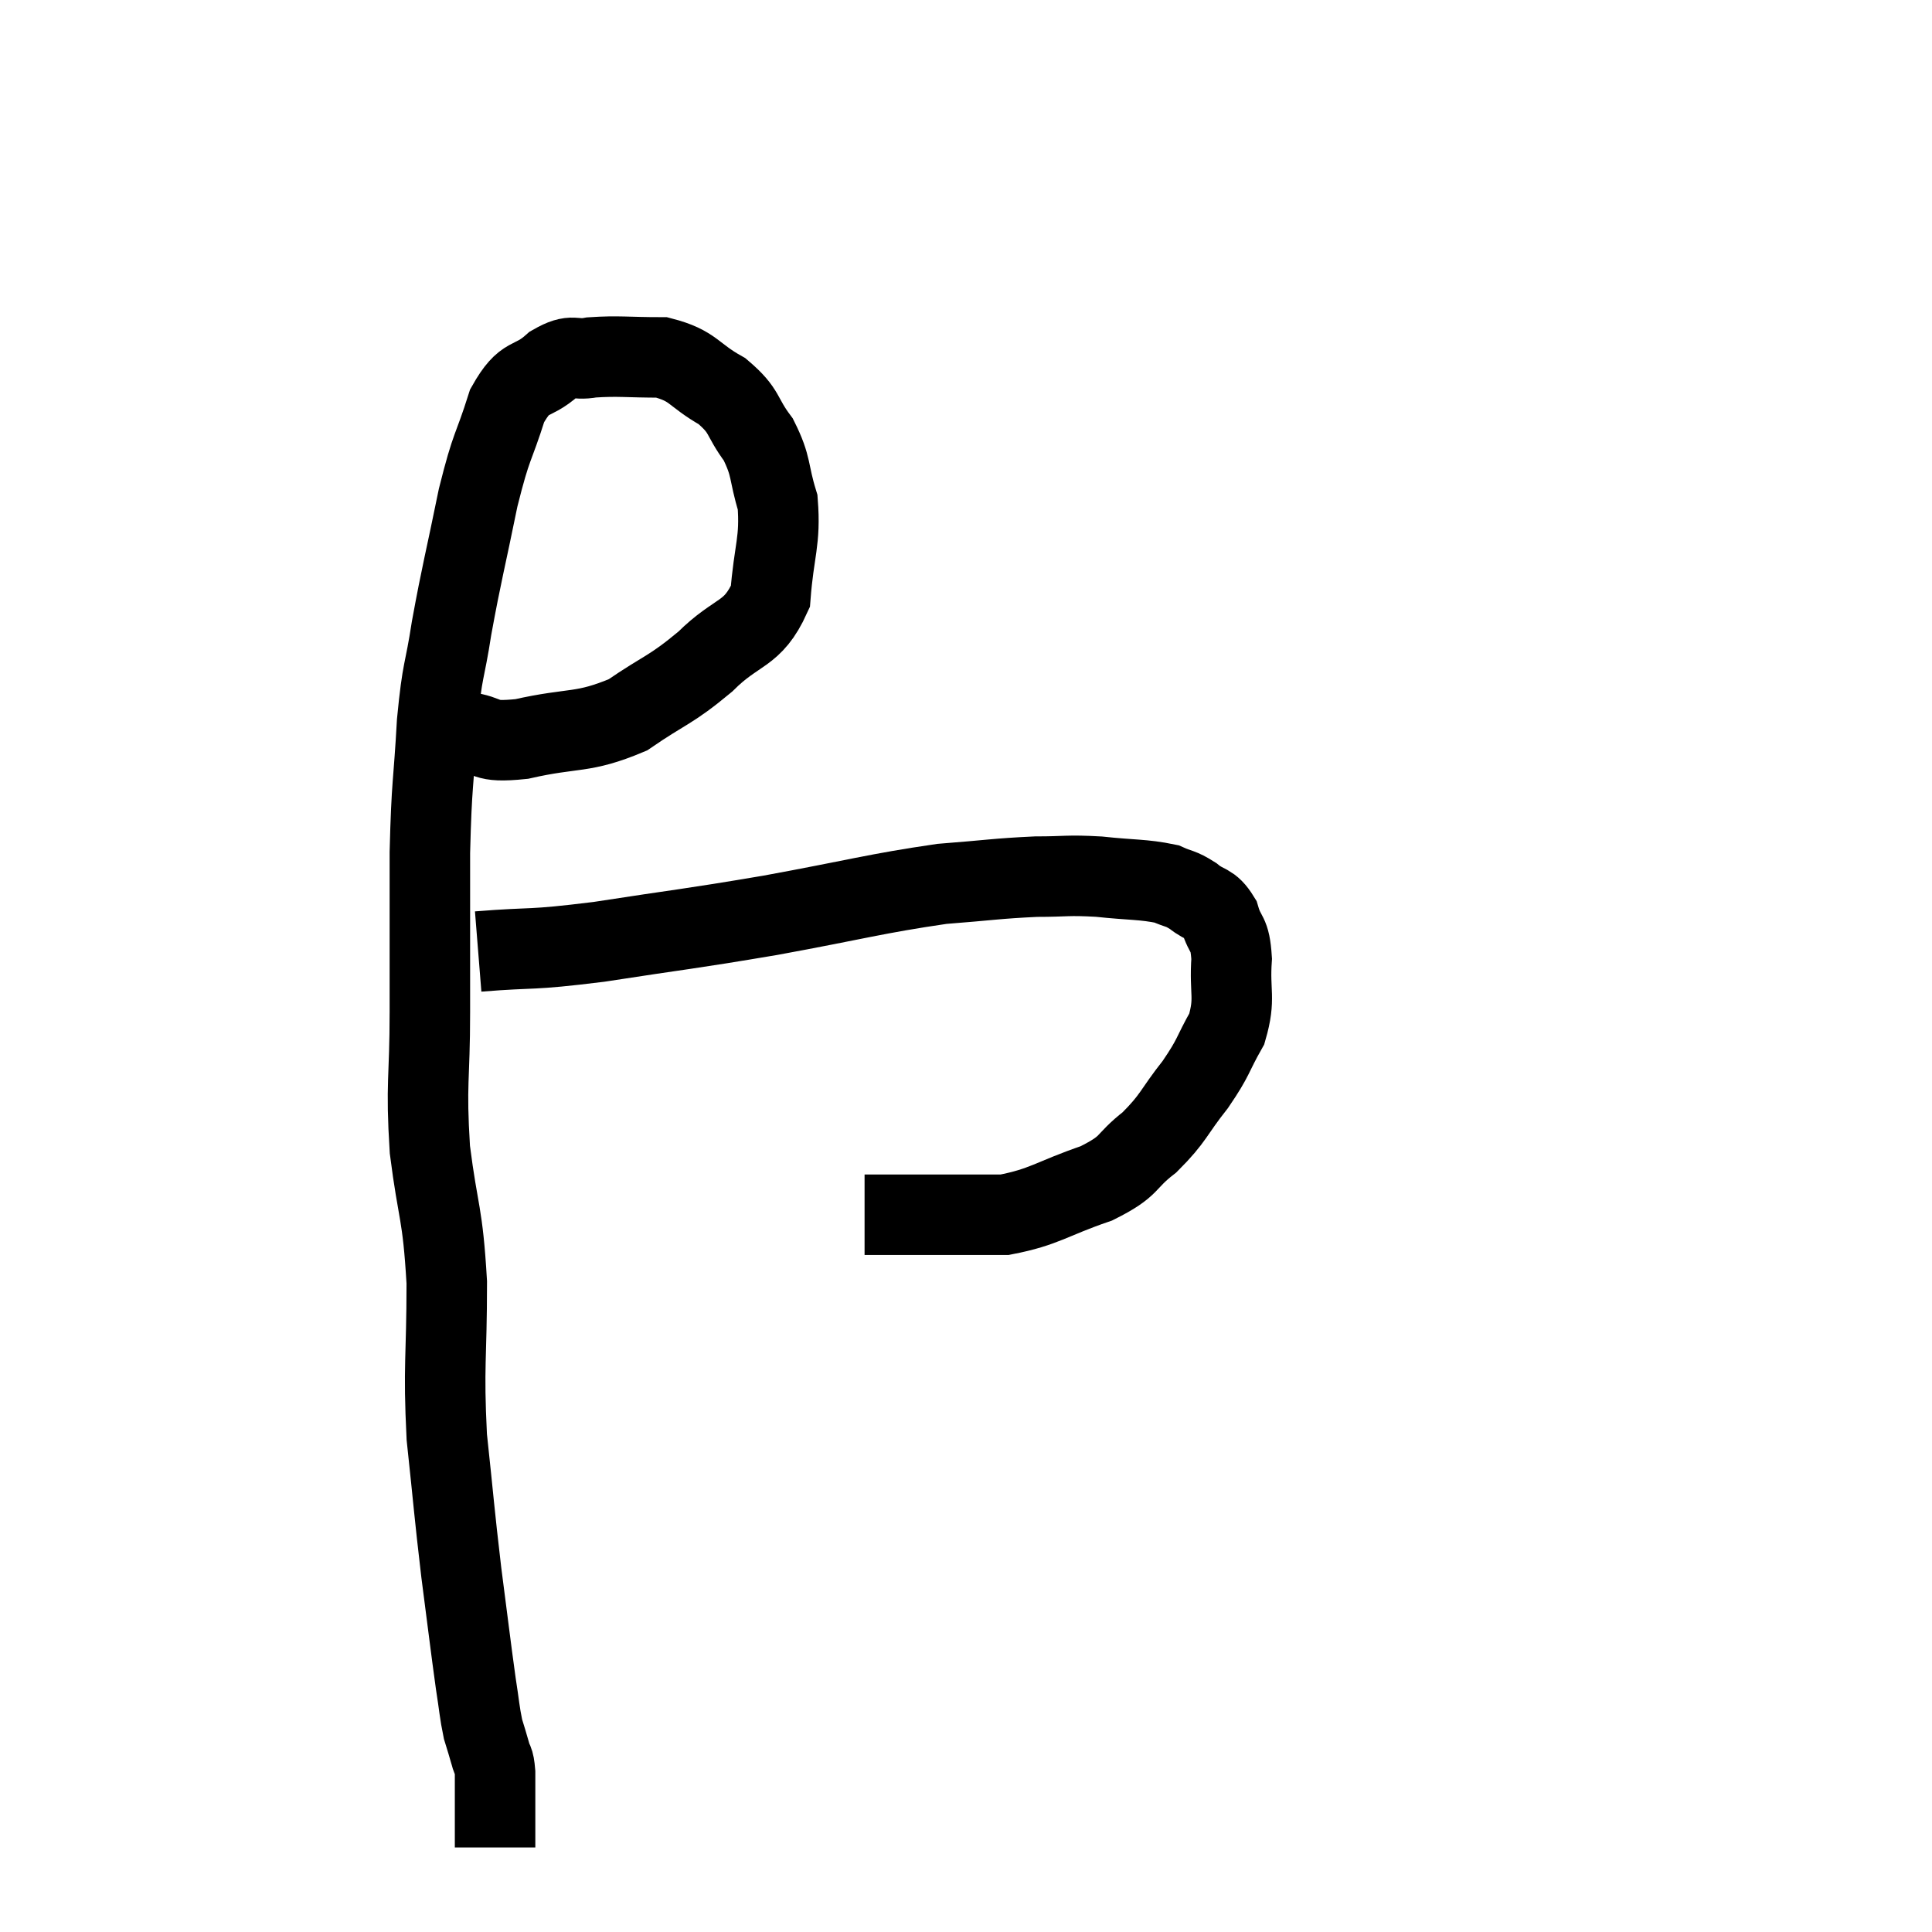 <svg width="48" height="48" viewBox="0 0 48 48" xmlns="http://www.w3.org/2000/svg"><path d="M 10.56 17.94 C 11.04 18.06, 10.92 18.075, 11.52 18.18 C 12.24 18.27, 11.94 18.465, 12.96 18.36 C 14.28 18.06, 14.46 18.24, 15.6 17.76 C 16.56 17.1, 16.635 17.175, 17.52 16.44 C 18.33 15.63, 18.69 15.81, 19.14 14.82 C 19.23 13.65, 19.395 13.455, 19.32 12.48 C 19.08 11.7, 19.185 11.61, 18.84 10.92 C 18.39 10.32, 18.54 10.23, 17.94 9.72 C 17.19 9.3, 17.25 9.09, 16.44 8.88 C 15.57 8.88, 15.375 8.835, 14.7 8.88 C 14.22 8.97, 14.265 8.76, 13.74 9.06 C 13.17 9.57, 13.065 9.255, 12.6 10.08 C 12.24 11.22, 12.225 10.98, 11.88 12.36 C 11.55 13.98, 11.475 14.205, 11.22 15.6 C 11.04 16.77, 10.995 16.545, 10.86 17.94 C 10.77 19.56, 10.725 19.38, 10.68 21.18 C 10.68 23.16, 10.68 23.295, 10.68 25.14 C 10.68 26.85, 10.575 26.88, 10.68 28.56 C 10.89 30.21, 10.995 30.075, 11.1 31.86 C 11.1 33.78, 11.01 33.9, 11.1 35.7 C 11.28 37.38, 11.28 37.53, 11.46 39.06 C 11.64 40.44, 11.685 40.845, 11.82 41.82 C 11.91 42.39, 11.91 42.525, 12 42.96 C 12.09 43.26, 12.105 43.29, 12.18 43.56 C 12.24 43.8, 12.27 43.68, 12.3 44.04 C 12.3 44.52, 12.3 44.61, 12.3 45 C 12.3 45.3, 12.3 45.375, 12.3 45.6 C 12.3 45.75, 12.3 45.825, 12.3 45.9 C 12.3 45.9, 12.3 45.9, 12.3 45.9 L 12.3 45.9" fill="none" stroke="black" stroke-width="2"></path><path d="M 11.88 23.64 C 13.38 23.52, 13.065 23.625, 14.88 23.4 C 17.01 23.07, 17.01 23.1, 19.14 22.74 C 21.27 22.35, 21.75 22.2, 23.4 21.96 C 24.57 21.87, 24.765 21.825, 25.74 21.78 C 26.52 21.78, 26.49 21.735, 27.3 21.78 C 28.14 21.87, 28.395 21.84, 28.98 21.96 C 29.31 22.11, 29.31 22.05, 29.64 22.26 C 29.97 22.53, 30.06 22.41, 30.3 22.8 C 30.45 23.31, 30.555 23.13, 30.6 23.82 C 30.54 24.69, 30.705 24.78, 30.48 25.56 C 30.09 26.25, 30.18 26.235, 29.7 26.94 C 29.13 27.66, 29.175 27.765, 28.56 28.38 C 27.9 28.89, 28.14 28.95, 27.24 29.4 C 26.1 29.79, 25.965 29.985, 24.96 30.18 C 24.09 30.18, 24.06 30.18, 23.22 30.18 C 22.41 30.18, 22.005 30.18, 21.6 30.18 C 21.6 30.18, 21.63 30.18, 21.6 30.18 L 21.48 30.18" fill="none" stroke="black" stroke-width="2"></path></svg>
